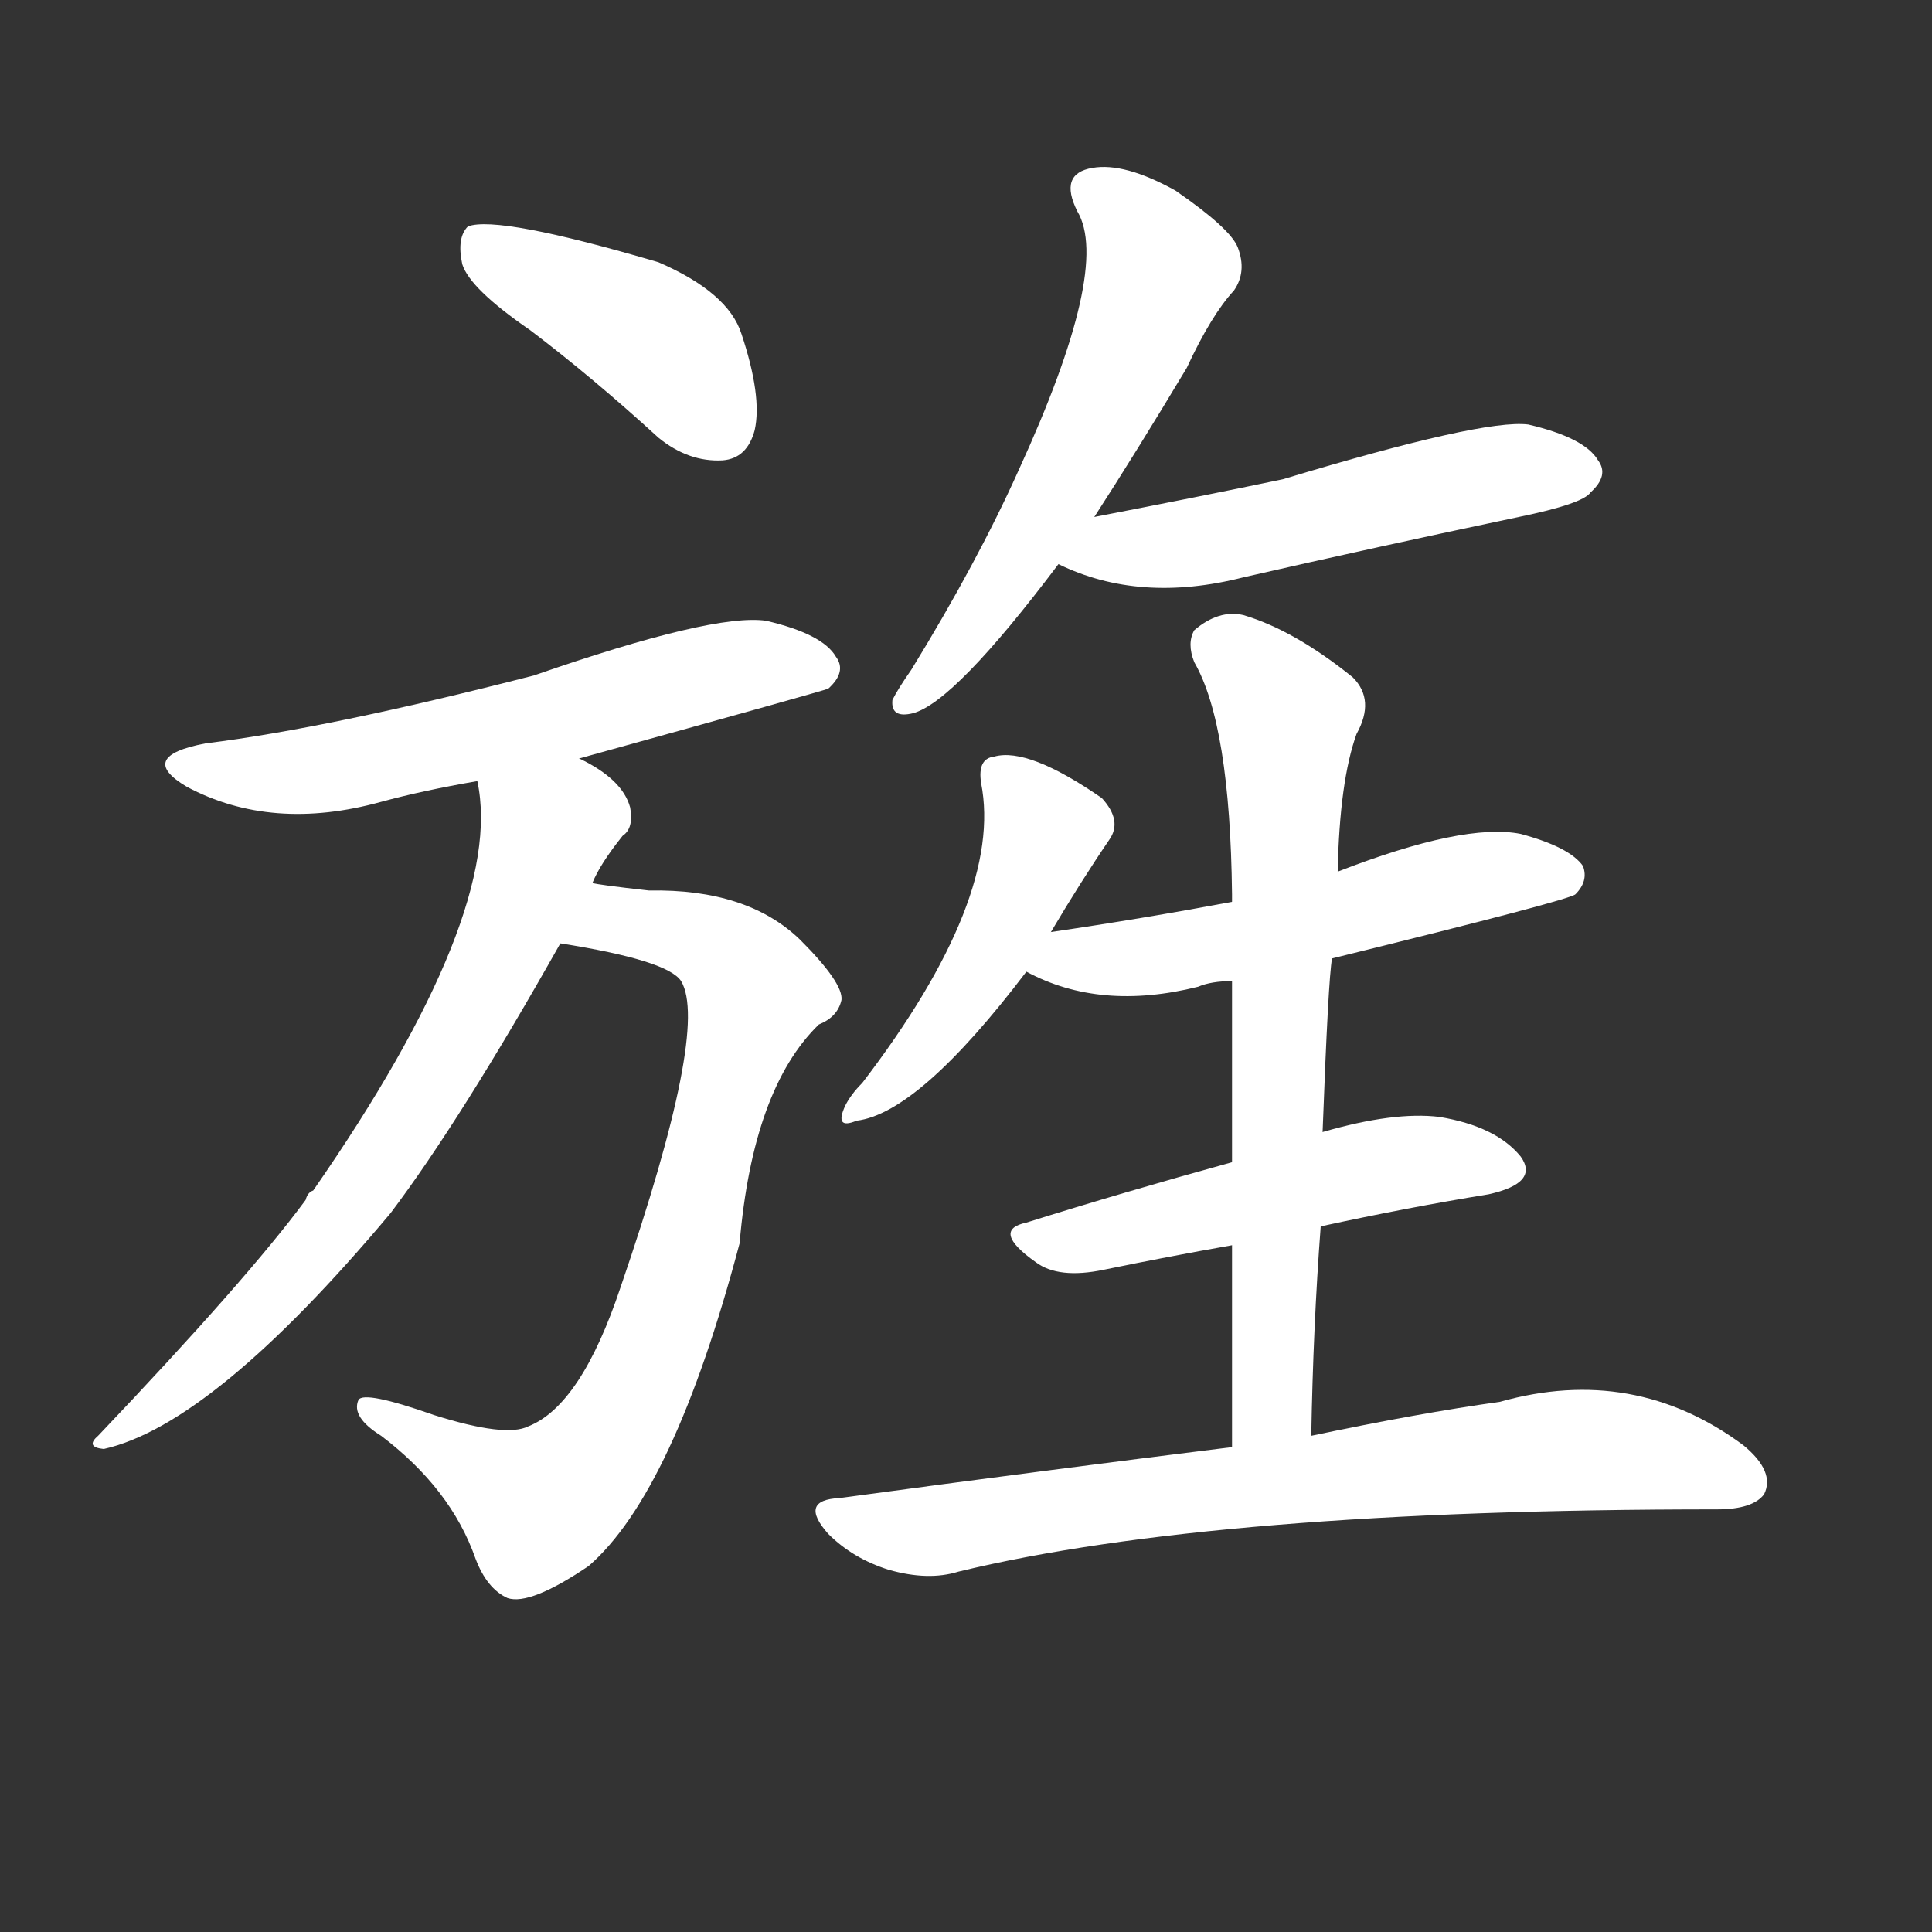 <svg version="1.1" viewBox="0 0 1024 1024" xmlns="http://www.w3.org/2000/svg">
  <rect x="0" y="0" width="1024" height="1024" fill="#333333" stroke="none"/>
  <g transform="scale(1, -1) translate(0, -900)">
    <style type="text/css">
        .stroke1 {fill: #FFFFFF;}
        .stroke2 {fill: #FFFFFF;}
        .stroke3 {fill: #FFFFFF;}
        .stroke4 {fill: #FFFFFF;}
        .stroke5 {fill: #FFFFFF;}
        .stroke6 {fill: #FFFFFF;}
        .stroke7 {fill: #FFFFFF;}
        .stroke8 {fill: #FFFFFF;}
        .stroke9 {fill: #FFFFFF;}
        .stroke10 {fill: #FFFFFF;}
        .stroke11 {fill: #FFFFFF;}
        .stroke12 {fill: #FFFFFF;}
        .stroke13 {fill: #FFFFFF;}
        .stroke14 {fill: #FFFFFF;}
        .stroke15 {fill: #FFFFFF;}
        .stroke16 {fill: #FFFFFF;}
        .stroke17 {fill: #FFFFFF;}
        .stroke18 {fill: #FFFFFF;}
        .stroke19 {fill: #FFFFFF;}
        .stroke20 {fill: #FFFFFF;}
        text {
            font-family: Helvetica;
            font-size: 50px;
            fill: #FFFFFF;}
            paint-order: stroke;
            stroke: #000000;
            stroke-width: 4px;
            stroke-linecap: butt;
            stroke-linejoin: miter;
            font-weight: 800;
        }
    </style>

    <path d="M 281 725 Q 314 700 349 668 Q 365 655 383 656 Q 396 657 400 672 Q 404 690 393 723 Q 386 745 349 761 Q 264 786 248 780 Q 242 774 245 760 Q 249 747 281 725 Z" class="stroke1"/>
    <path d="M 307 498 Q 437 534 439 535 Q 449 544 443 552 Q 436 564 406 571 Q 378 575 283 542 Q 174 514 109 506 Q 72 499 99 483 Q 144 459 202 475 Q 224 481 253 486 L 307 498 Z" class="stroke2"/>
    <path d="M 297 400 Q 354 391 361 380 Q 376 355 329 218 Q 308 155 280 144 Q 268 138 230 150 Q 193 163 190 158 Q 186 149 202 139 Q 239 111 252 74 Q 258 58 269 53 Q 281 49 312 70 Q 357 109 392 241 Q 399 323 434 357 Q 444 361 446 370 Q 447 379 424 402 Q 396 429 344 428 Q 317 431 314 432 C 284 436 267 405 297 400 Z" class="stroke3"/>
    <path d="M 314 432 Q 318 442 330 457 Q 336 461 334 472 Q 330 487 307 498 C 281 513 249 516 253 486 Q 268 416 166 269 Q 163 268 162 264 Q 131 222 52 139 Q 45 133 55 132 Q 113 145 207 257 Q 244 306 297 400 L 314 432 Z" class="stroke4"/>
    <path d="M 580 626 Q 602 660 629 705 Q 642 733 654 746 Q 661 756 656 769 Q 652 779 623 799 Q 596 814 579 811 Q 561 808 571 788 Q 589 758 540 651 Q 518 602 483 545 Q 476 535 473 529 Q 472 519 484 522 Q 506 528 561 601 L 580 626 Z" class="stroke5"/>
    <path d="M 561 601 Q 604 580 659 594 Q 729 610 805 626 Q 839 633 843 639 Q 853 648 847 656 Q 840 668 810 675 Q 786 678 680 646 Q 637 637 580 626 C 551 620 534 613 561 601 Z" class="stroke6"/>
    <path d="M 557 406 Q 573 433 588 455 Q 595 465 584 477 Q 545 504 527 499 Q 518 498 520 485 Q 532 424 457 326 Q 451 320 448 314 Q 442 301 454 306 Q 487 310 544 385 L 557 406 Z" class="stroke7"/>
    <path d="M 706 392 Q 832 423 835 426 Q 842 433 839 441 Q 832 451 806 458 Q 776 464 709 438 L 653 422 Q 605 413 557 406 C 527 402 517 398 544 385 Q 583 364 635 377 Q 642 380 653 380 L 706 392 Z" class="stroke8"/>
    <path d="M 700 250 Q 746 260 789 267 Q 816 273 806 287 Q 793 303 763 308 Q 739 311 701 300 L 653 284 Q 595 268 544 252 Q 525 248 549 231 Q 561 222 585 227 Q 619 234 653 240 L 700 250 Z" class="stroke9"/>
    <path d="M 695 139 Q 696 197 700 250 L 701 300 Q 704 381 706 392 L 709 438 Q 710 486 719 511 Q 729 529 717 541 Q 686 566 659 574 Q 646 577 633 566 Q 629 559 633 549 Q 652 516 653 426 Q 653 425 653 422 L 653 380 Q 653 334 653 284 L 653 240 Q 653 188 653 133 C 653 103 694 109 695 139 Z" class="stroke10"/>
    <path d="M 653 133 Q 556 121 445 106 Q 423 105 439 87 Q 452 74 471 68 Q 492 62 508 67 Q 644 100 910 100 Q 929 100 935 108 Q 941 120 924 134 Q 866 177 795 157 Q 752 151 695 139 L 653 133 Z" class="stroke11"/>
</g></svg>